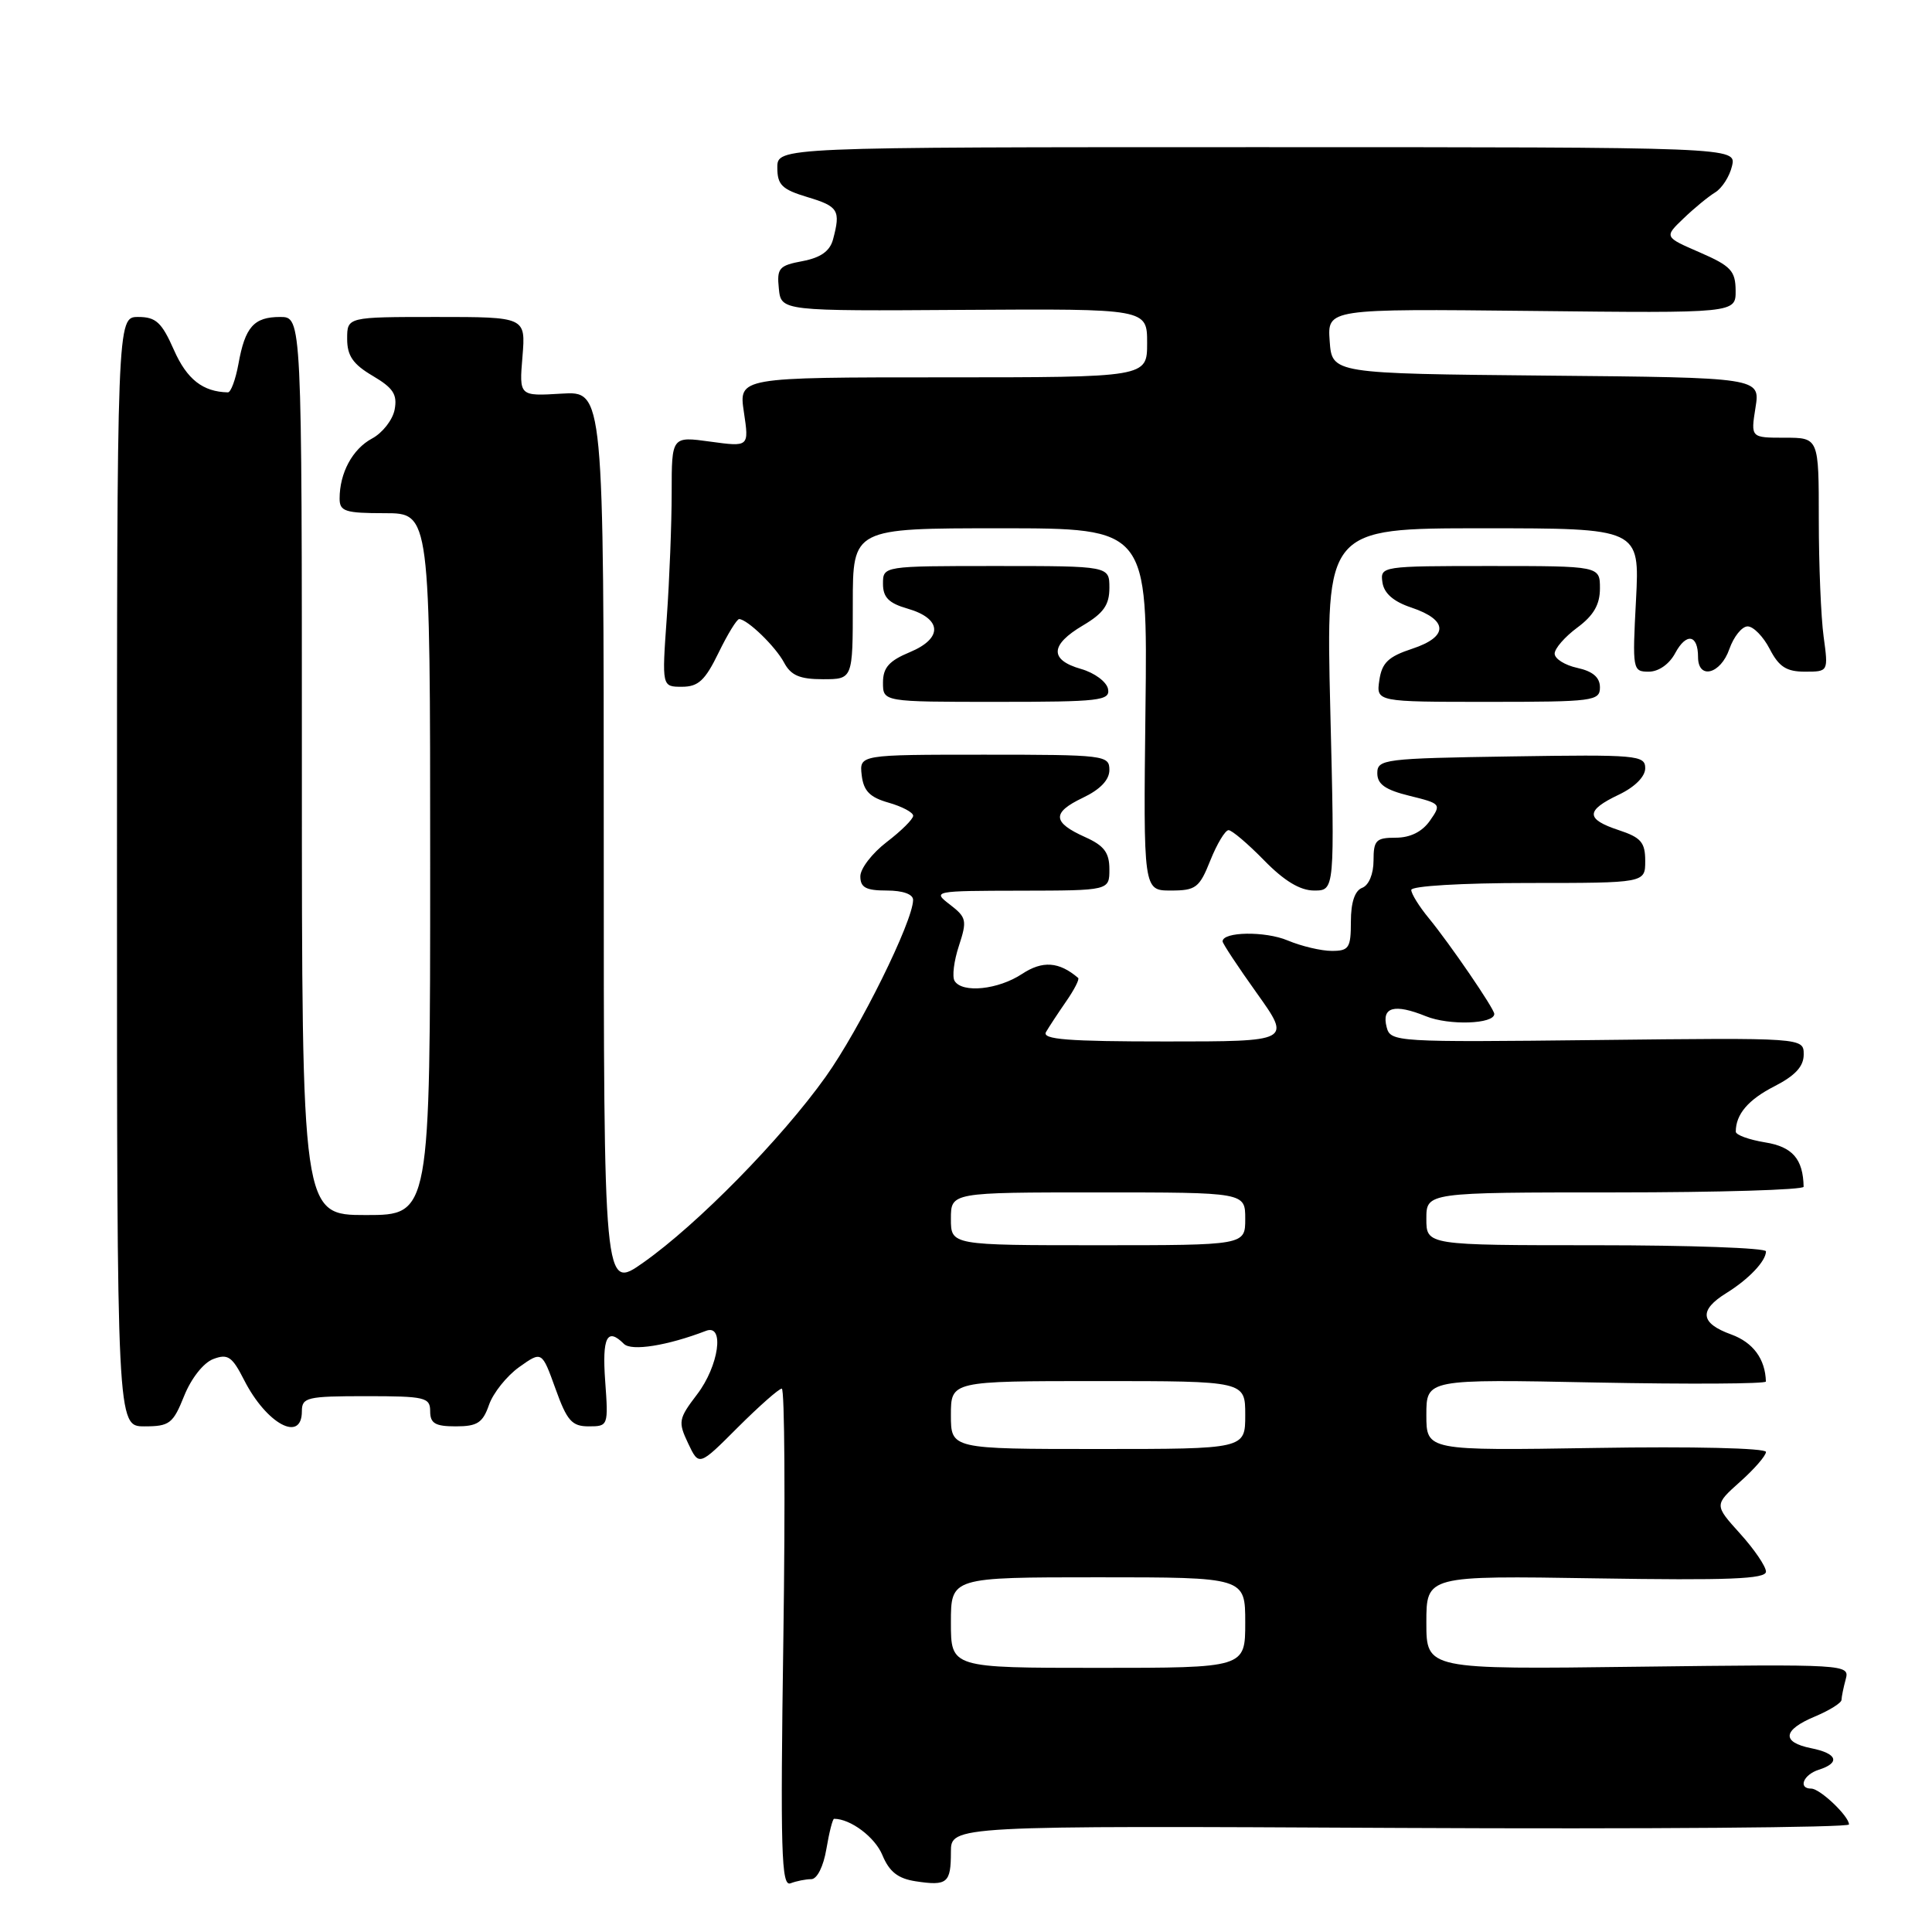 <?xml version="1.0" encoding="UTF-8" standalone="no"?>
<!DOCTYPE svg PUBLIC "-//W3C//DTD SVG 1.1//EN" "http://www.w3.org/Graphics/SVG/1.1/DTD/svg11.dtd" >
<svg xmlns="http://www.w3.org/2000/svg" xmlns:xlink="http://www.w3.org/1999/xlink" version="1.1" viewBox="0 0 256 256">
 <g >
 <path fill="currentColor"
d=" M 107.49 249.00 C 108.27 249.00 109.11 247.32 109.50 245.00 C 109.87 242.80 110.33 241.00 110.52 241.00 C 112.70 241.00 115.94 243.43 116.92 245.81 C 117.84 248.02 118.98 248.92 121.33 249.28 C 125.52 249.92 126.00 249.52 126.00 245.40 C 126.00 241.91 126.00 241.91 185.50 242.21 C 218.23 242.37 245.00 242.16 245.00 241.75 C 245.00 240.65 241.16 237.00 240.00 237.00 C 238.21 237.00 238.95 235.15 241.00 234.50 C 243.89 233.58 243.46 232.34 240.00 231.65 C 236.01 230.85 236.21 229.23 240.50 227.44 C 242.43 226.63 244.01 225.64 244.01 225.24 C 244.02 224.83 244.27 223.60 244.57 222.50 C 245.10 220.53 244.70 220.51 217.05 220.85 C 189.00 221.21 189.00 221.21 189.00 215.00 C 189.00 208.78 189.00 208.78 211.50 209.14 C 229.02 209.42 234.00 209.23 234.00 208.25 C 234.00 207.57 232.46 205.30 230.57 203.21 C 227.14 199.41 227.14 199.41 230.57 196.34 C 232.46 194.66 234.00 192.88 234.00 192.39 C 234.00 191.88 224.28 191.65 211.50 191.86 C 189.00 192.22 189.00 192.22 189.00 187.48 C 189.00 182.74 189.00 182.74 211.50 183.19 C 223.88 183.43 233.99 183.37 233.99 183.06 C 233.91 180.07 232.30 177.88 229.39 176.82 C 225.28 175.34 225.08 173.61 228.75 171.34 C 231.72 169.50 234.00 167.10 234.00 165.81 C 234.00 165.36 223.88 165.00 211.50 165.00 C 189.00 165.00 189.00 165.00 189.00 161.50 C 189.00 158.00 189.00 158.00 214.00 158.00 C 227.75 158.00 238.99 157.66 238.99 157.25 C 238.92 153.57 237.51 151.95 233.88 151.37 C 231.75 151.02 230.00 150.39 230.00 149.95 C 230.00 147.65 231.65 145.71 235.12 143.94 C 237.87 142.53 239.00 141.31 239.00 139.73 C 239.00 137.50 239.00 137.50 211.63 137.81 C 184.93 138.11 184.25 138.07 183.74 136.11 C 183.04 133.43 184.75 132.96 188.95 134.66 C 192.00 135.90 198.00 135.70 198.00 134.35 C 198.00 133.66 192.12 125.07 189.33 121.67 C 188.05 120.12 187.00 118.43 187.00 117.92 C 187.00 117.40 193.69 117.00 202.50 117.00 C 218.00 117.00 218.00 117.00 218.00 114.08 C 218.00 111.62 217.44 110.97 214.50 110.00 C 210.08 108.54 210.08 107.40 214.50 105.30 C 216.62 104.29 218.00 102.91 218.00 101.79 C 218.00 100.07 216.91 99.97 200.25 100.23 C 183.40 100.49 182.50 100.60 182.50 102.45 C 182.50 103.92 183.56 104.66 186.77 105.45 C 190.95 106.48 191.01 106.55 189.47 108.75 C 188.44 110.22 186.86 111.00 184.94 111.00 C 182.33 111.00 182.00 111.34 182.00 114.03 C 182.00 115.80 181.38 117.30 180.50 117.64 C 179.52 118.01 179.00 119.57 179.00 122.11 C 179.00 125.61 178.74 126.00 176.47 126.00 C 175.08 126.00 172.44 125.38 170.61 124.61 C 167.63 123.36 162.00 123.45 162.00 124.74 C 162.00 125.02 164.05 128.12 166.55 131.62 C 171.10 138.00 171.10 138.00 154.49 138.00 C 141.48 138.00 138.04 137.73 138.60 136.75 C 139.00 136.06 140.20 134.24 141.27 132.69 C 142.34 131.15 143.06 129.75 142.86 129.58 C 140.33 127.42 138.15 127.26 135.43 129.05 C 132.27 131.14 127.51 131.63 126.49 129.98 C 126.14 129.42 126.40 127.33 127.06 125.33 C 128.16 121.97 128.07 121.56 125.88 119.87 C 123.53 118.07 123.67 118.04 135.25 118.02 C 147.00 118.00 147.00 118.00 147.00 115.18 C 147.00 112.98 146.30 112.05 143.81 110.93 C 139.43 108.97 139.35 107.68 143.48 105.71 C 145.79 104.61 147.00 103.34 147.00 102.02 C 147.00 100.08 146.38 100.00 130.43 100.00 C 113.87 100.00 113.87 100.00 114.18 102.72 C 114.43 104.81 115.25 105.65 117.75 106.36 C 119.54 106.87 121.00 107.65 121.00 108.09 C 121.00 108.54 119.42 110.10 117.50 111.57 C 115.58 113.04 114.00 115.08 114.00 116.12 C 114.00 117.60 114.74 118.00 117.50 118.00 C 119.64 118.00 121.00 118.49 120.99 119.25 C 120.96 122.11 113.91 136.37 109.40 142.69 C 103.54 150.91 92.42 162.24 85.25 167.29 C 80.00 171.00 80.00 171.00 80.00 111.41 C 80.00 51.81 80.00 51.81 74.40 52.16 C 68.79 52.50 68.79 52.50 69.23 47.25 C 69.66 42.00 69.66 42.00 57.83 42.00 C 46.00 42.00 46.00 42.00 46.00 44.90 C 46.00 47.14 46.77 48.26 49.38 49.80 C 52.11 51.41 52.67 52.27 52.29 54.28 C 52.03 55.64 50.68 57.37 49.29 58.11 C 46.71 59.50 45.00 62.66 45.00 66.07 C 45.00 67.76 45.73 68.00 51.00 68.00 C 57.00 68.00 57.00 68.00 57.00 114.50 C 57.00 161.00 57.00 161.00 48.50 161.00 C 40.00 161.00 40.00 161.00 40.00 101.50 C 40.00 42.00 40.00 42.00 37.12 42.00 C 33.64 42.00 32.47 43.32 31.59 48.25 C 31.21 50.31 30.59 51.99 30.20 51.99 C 26.88 51.92 24.77 50.27 23.05 46.38 C 21.43 42.71 20.66 42.00 18.31 42.00 C 15.50 42.00 15.50 42.00 15.50 115.50 C 15.50 189.00 15.50 189.00 19.14 189.00 C 22.46 189.00 22.93 188.64 24.40 184.97 C 25.33 182.65 26.96 180.57 28.26 180.08 C 30.19 179.35 30.76 179.74 32.35 182.87 C 35.31 188.68 40.00 191.22 40.00 187.00 C 40.00 185.16 40.67 185.00 48.50 185.00 C 56.33 185.00 57.00 185.16 57.00 187.00 C 57.00 188.61 57.67 189.00 60.40 189.00 C 63.25 189.00 63.97 188.53 64.80 186.14 C 65.35 184.57 67.15 182.32 68.80 181.14 C 71.80 179.01 71.80 179.01 73.60 184.00 C 75.13 188.27 75.78 189.00 78.01 189.00 C 80.59 189.00 80.62 188.92 80.19 183.00 C 79.77 177.18 80.45 175.85 82.67 178.07 C 83.67 179.07 88.43 178.31 93.56 176.34 C 96.04 175.39 95.25 180.99 92.37 184.76 C 89.90 188.00 89.83 188.40 91.18 191.25 C 92.62 194.29 92.62 194.29 97.76 189.14 C 100.59 186.32 103.21 184.00 103.59 184.00 C 103.97 184.00 104.06 198.87 103.80 217.05 C 103.39 245.33 103.53 250.01 104.74 249.55 C 105.52 249.25 106.76 249.00 107.49 249.00 Z  M 160.38 114.00 C 161.26 111.80 162.35 110.00 162.79 110.00 C 163.23 110.00 165.35 111.80 167.50 114.00 C 170.17 116.73 172.27 118.00 174.13 118.00 C 176.86 118.00 176.86 118.00 176.27 94.00 C 175.69 70.00 175.69 70.00 196.48 70.00 C 217.27 70.00 217.27 70.00 216.78 79.50 C 216.29 88.76 216.33 89.00 218.47 89.00 C 219.78 89.00 221.20 88.00 221.98 86.53 C 223.45 83.80 225.00 84.07 225.00 87.06 C 225.00 90.10 227.99 89.34 229.15 86.00 C 229.73 84.35 230.82 83.00 231.57 83.00 C 232.33 83.00 233.65 84.35 234.50 86.00 C 235.72 88.36 236.72 89.00 239.16 89.00 C 242.27 89.00 242.27 89.00 241.64 84.36 C 241.29 81.81 241.00 74.83 241.00 68.86 C 241.00 58.00 241.00 58.00 236.49 58.00 C 231.98 58.00 231.98 58.00 232.61 54.02 C 233.25 50.03 233.25 50.03 204.88 49.77 C 176.50 49.50 176.50 49.50 176.19 45.20 C 175.88 40.91 175.88 40.91 202.94 41.20 C 230.00 41.50 230.00 41.50 229.98 38.50 C 229.96 35.89 229.35 35.24 225.24 33.45 C 220.51 31.40 220.51 31.40 223.07 28.95 C 224.47 27.60 226.36 26.05 227.26 25.50 C 228.17 24.95 229.18 23.38 229.50 22.00 C 230.09 19.50 230.09 19.50 166.55 19.50 C 103.00 19.50 103.00 19.50 103.00 22.21 C 103.00 24.50 103.61 25.10 107.00 26.12 C 111.10 27.35 111.41 27.87 110.38 31.73 C 109.96 33.28 108.75 34.14 106.34 34.60 C 103.23 35.18 102.92 35.53 103.20 38.23 C 103.50 41.22 103.50 41.22 127.75 41.06 C 152.00 40.91 152.00 40.91 152.00 45.45 C 152.00 50.00 152.00 50.00 124.94 50.00 C 97.88 50.00 97.88 50.00 98.57 54.61 C 99.26 59.22 99.26 59.22 94.13 58.52 C 89.00 57.81 89.00 57.81 89.00 65.25 C 89.00 69.34 88.71 76.81 88.35 81.85 C 87.70 91.00 87.70 91.00 90.36 91.00 C 92.53 91.00 93.43 90.16 95.21 86.50 C 96.41 84.03 97.65 82.01 97.95 82.03 C 99.08 82.10 102.75 85.66 103.89 87.79 C 104.80 89.50 105.97 90.00 109.04 90.00 C 113.00 90.00 113.00 90.00 113.00 80.00 C 113.00 70.00 113.00 70.00 132.53 70.00 C 152.07 70.00 152.07 70.00 151.78 94.00 C 151.50 118.00 151.50 118.00 155.14 118.00 C 158.46 118.00 158.93 117.64 160.38 114.00 Z  M 146.82 91.29 C 146.63 90.34 145.03 89.15 143.24 88.64 C 139.04 87.44 139.13 85.45 143.50 82.87 C 146.22 81.26 147.00 80.16 147.00 77.90 C 147.00 75.00 147.00 75.00 132.00 75.00 C 117.00 75.00 117.00 75.00 117.00 77.36 C 117.00 79.15 117.77 79.93 120.24 80.64 C 124.83 81.96 124.98 84.57 120.57 86.41 C 117.80 87.56 117.00 88.47 117.00 90.45 C 117.00 93.00 117.00 93.00 132.07 93.00 C 145.77 93.00 147.12 92.84 146.82 91.29 Z  M 212.00 91.08 C 212.00 89.76 211.06 88.95 209.00 88.50 C 207.35 88.14 206.00 87.29 206.00 86.61 C 206.00 85.93 207.35 84.38 209.00 83.16 C 211.16 81.56 212.00 80.11 212.00 77.97 C 212.00 75.00 212.00 75.00 197.43 75.00 C 183.06 75.00 182.87 75.03 183.18 77.17 C 183.39 78.62 184.65 79.72 187.00 80.50 C 191.91 82.15 191.97 84.36 187.13 85.96 C 183.96 87.00 183.11 87.82 182.77 90.13 C 182.35 93.00 182.35 93.00 197.17 93.00 C 211.13 93.00 212.00 92.89 212.00 91.08 Z  M 126.00 215.00 C 126.00 209.00 126.00 209.00 145.50 209.00 C 165.00 209.00 165.00 209.00 165.00 215.00 C 165.00 221.00 165.00 221.00 145.50 221.00 C 126.00 221.00 126.00 221.00 126.00 215.00 Z  M 126.00 187.50 C 126.00 183.00 126.00 183.00 145.50 183.00 C 165.00 183.00 165.00 183.00 165.00 187.50 C 165.00 192.00 165.00 192.00 145.50 192.00 C 126.00 192.00 126.00 192.00 126.00 187.50 Z  M 126.00 161.50 C 126.00 158.00 126.00 158.00 145.50 158.00 C 165.00 158.00 165.00 158.00 165.00 161.50 C 165.00 165.00 165.00 165.00 145.50 165.00 C 126.00 165.00 126.00 165.00 126.00 161.50 Z "/>
</g>
</svg>